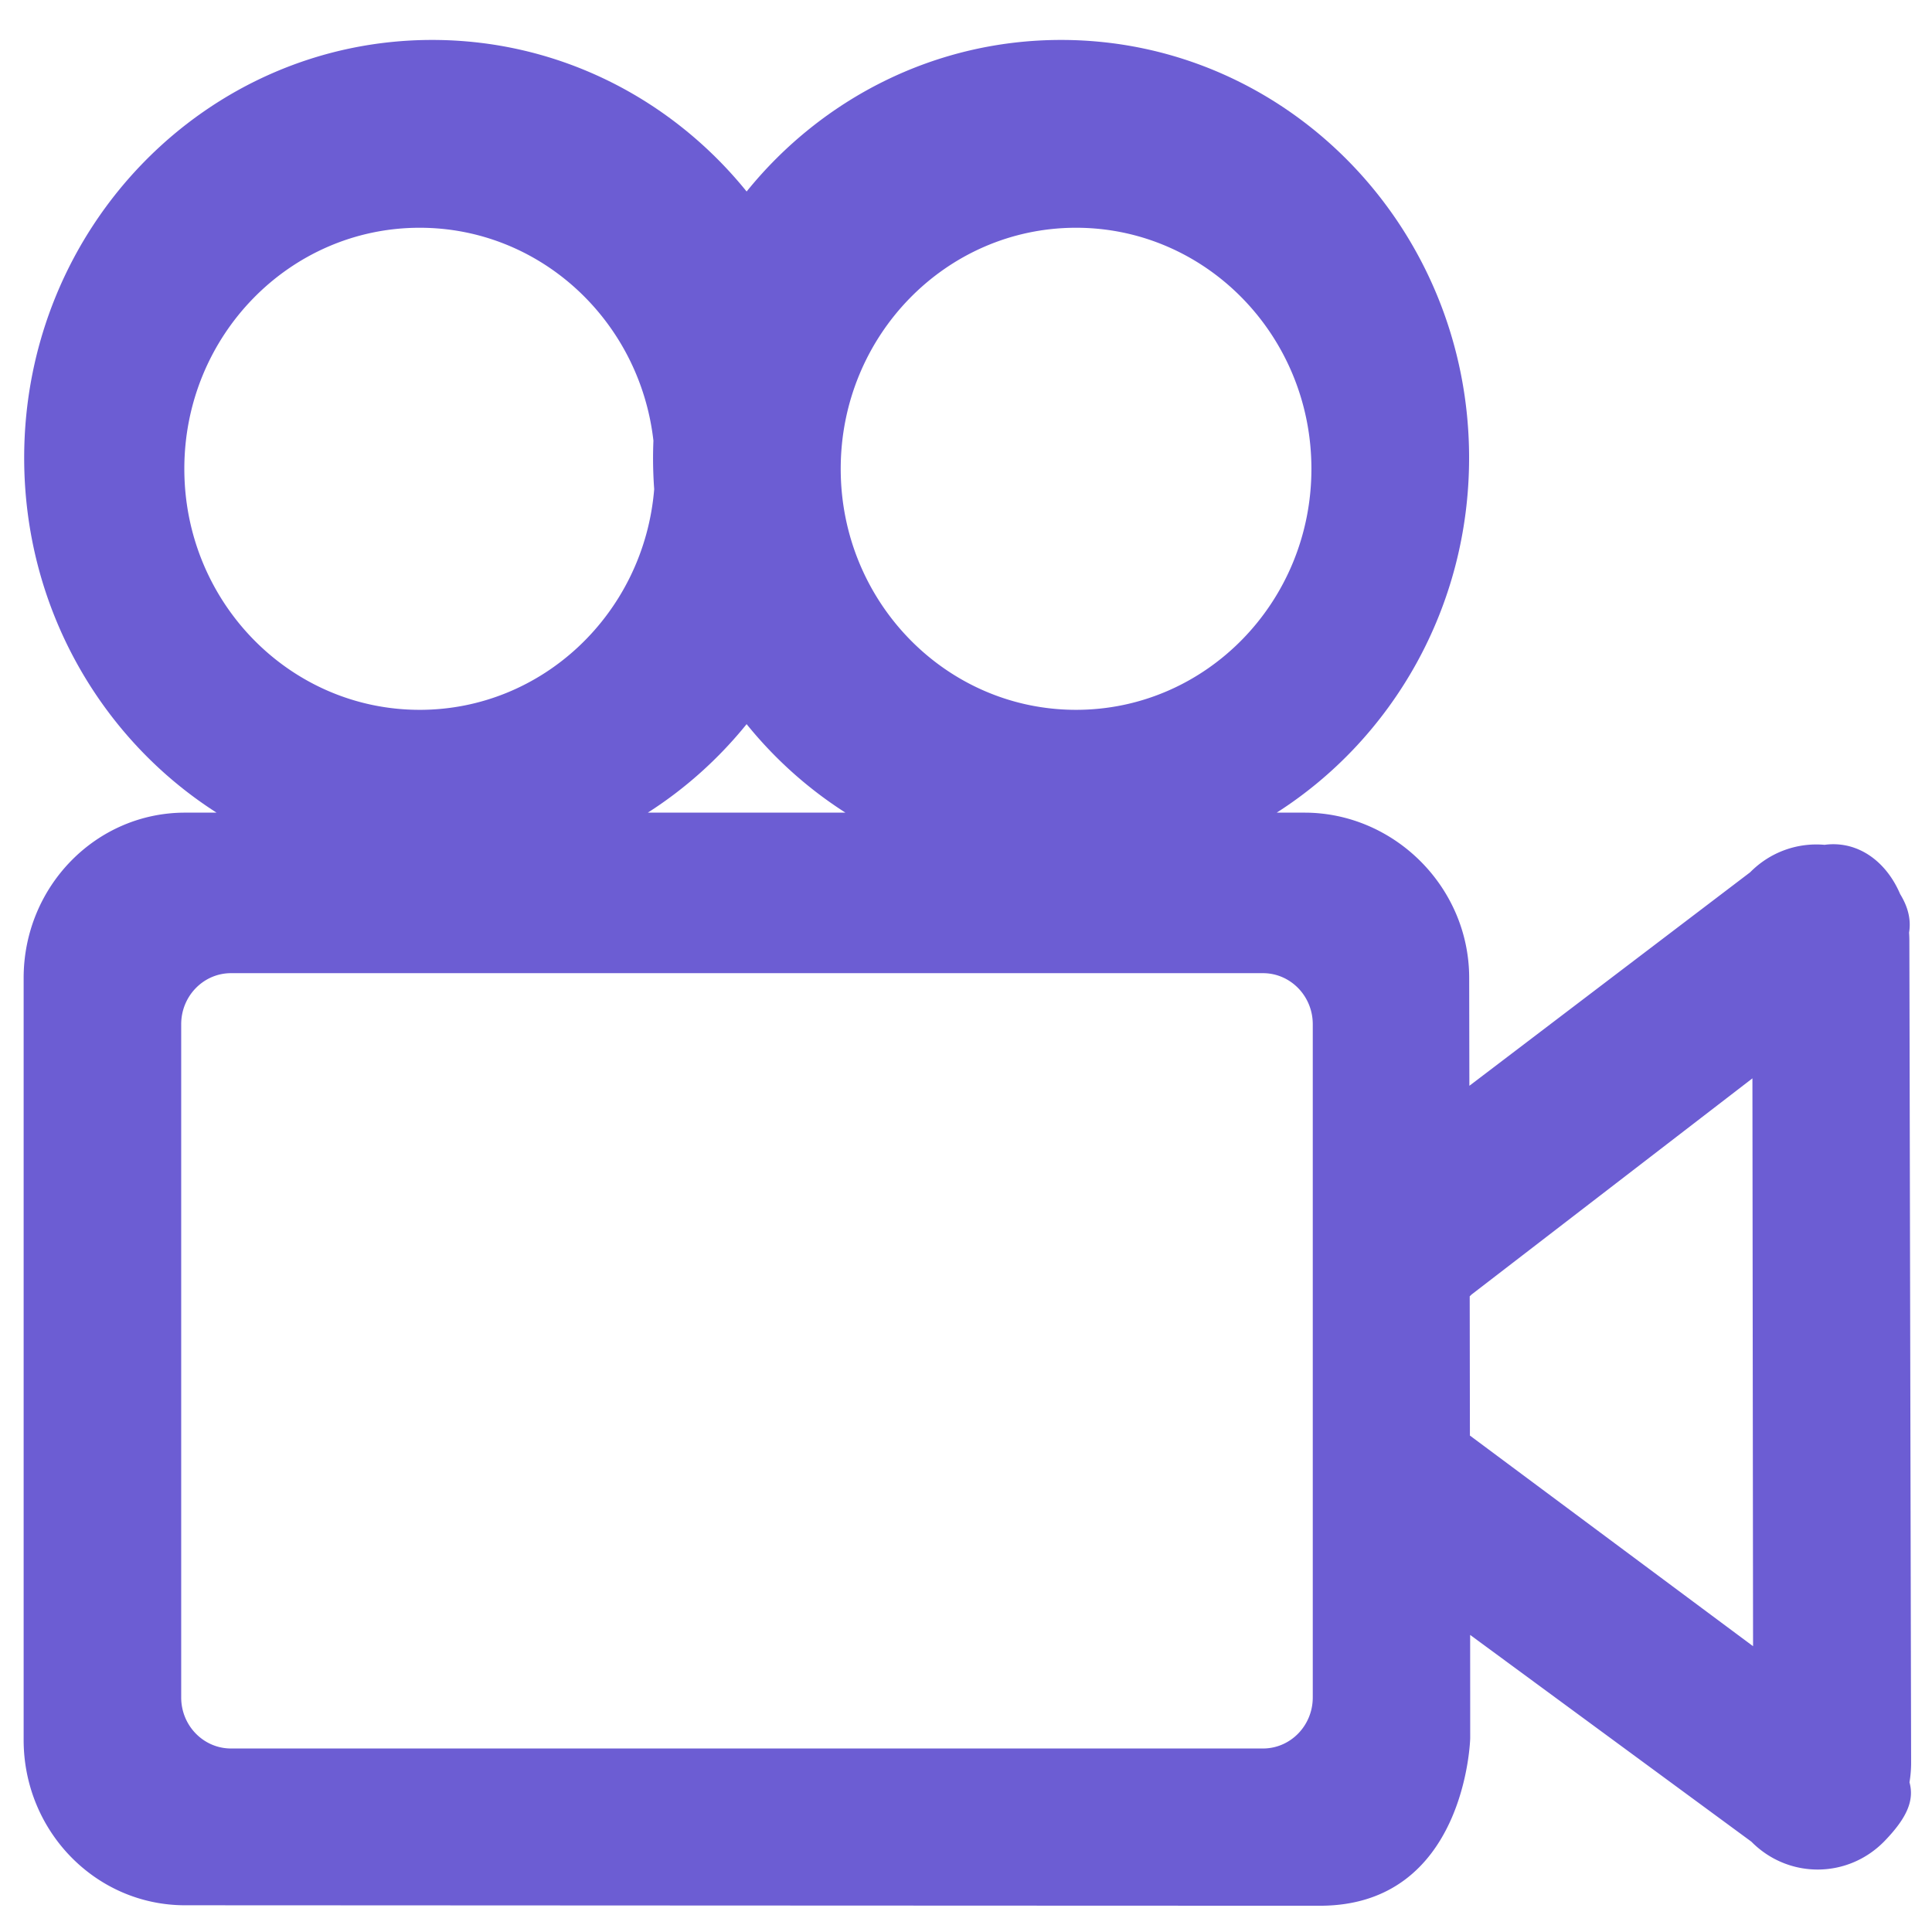 <?xml version="1.0" standalone="no"?><!DOCTYPE svg PUBLIC "-//W3C//DTD SVG 1.1//EN" "http://www.w3.org/Graphics/SVG/1.1/DTD/svg11.dtd"><svg t="1720283030588" class="icon" viewBox="0 0 1024 1024" version="1.1" xmlns="http://www.w3.org/2000/svg" p-id="2651" xmlns:xlink="http://www.w3.org/1999/xlink" width="32" height="32"><path d="M1012.931 934.271l-0.928-435.606c0-1.471-0.058-2.923-0.149-4.362 1.097-6.726-0.439-13.413-4.733-20.414-6.712-15.761-19.759-26.433-35.447-26.433-1.556 0-3.095 0.113-4.617 0.318-14.091-1.246-28.605 3.593-39.456 14.569L778.799 575.491c-0.059-34.712-0.1-57.124-0.1-57.124 0-48.424-39.988-87.648-87.268-87.648h-14.756c61.227-39.115 101.975-108.708 101.975-188.064 0-122.32-96.821-221.486-216.265-221.486-67.064 0-126.991 31.265-166.656 80.335-39.668-49.07-99.599-80.335-166.659-80.335-119.435 0-216.256 99.166-216.256 221.486 0 79.356 40.748 148.95 101.972 188.064H98.081c-47.263 0-85.55 39.225-85.55 87.648v403.835c0 48.408 38.287 87.631 85.55 87.631 0 0 519.397 0.25 601.504 0.25 77.47 0 79.651-88.715 79.651-88.715 0-15.003-0.011-33.727-0.028-54.823L928.251 976.11c19.645 19.887 51.3 19.688 70.716-0.433 11.584-12.024 15.781-21.28 13.104-31.017 0.563-3.354 0.86-6.829 0.86-10.389zM570.328 120.717c68.893 0 124.749 57.193 124.749 127.771 0 70.545-55.856 127.738-124.749 127.738-68.876 0-124.732-57.193-124.732-127.738 0-70.578 55.856-127.771 124.732-127.771zM395.721 383.81c14.847 18.371 32.54 34.235 52.377 46.909H343.357c19.834-12.672 37.517-28.545 52.364-46.909zM97.698 248.488c0-70.578 55.848-127.771 124.741-127.771 63.958 0 116.663 49.296 123.887 112.83a231.297 231.297 0 0 0-0.196 9.108c0 5.588 0.207 11.126 0.604 16.611-5.345 65.501-58.948 116.961-124.295 116.961-68.893 0-124.741-57.194-124.741-127.739z m598.095 651.194c0 14.952-11.815 27.055-26.398 27.055h-546.95c-14.583 0-26.406-12.103-26.406-27.055V542.855c0-14.938 11.824-27.055 26.406-27.055h546.95c14.583 0 26.398 12.117 26.398 27.055v356.827z m83.293-138.805c-0.034-24.643-0.07-49.654-0.107-73.79 0.325-0.319 0.655-0.636 0.974-0.958l148.869-114.58 0.337 300.971-150.073-111.643z" fill="#6C5DD3" p-id="2652"></path></svg>
